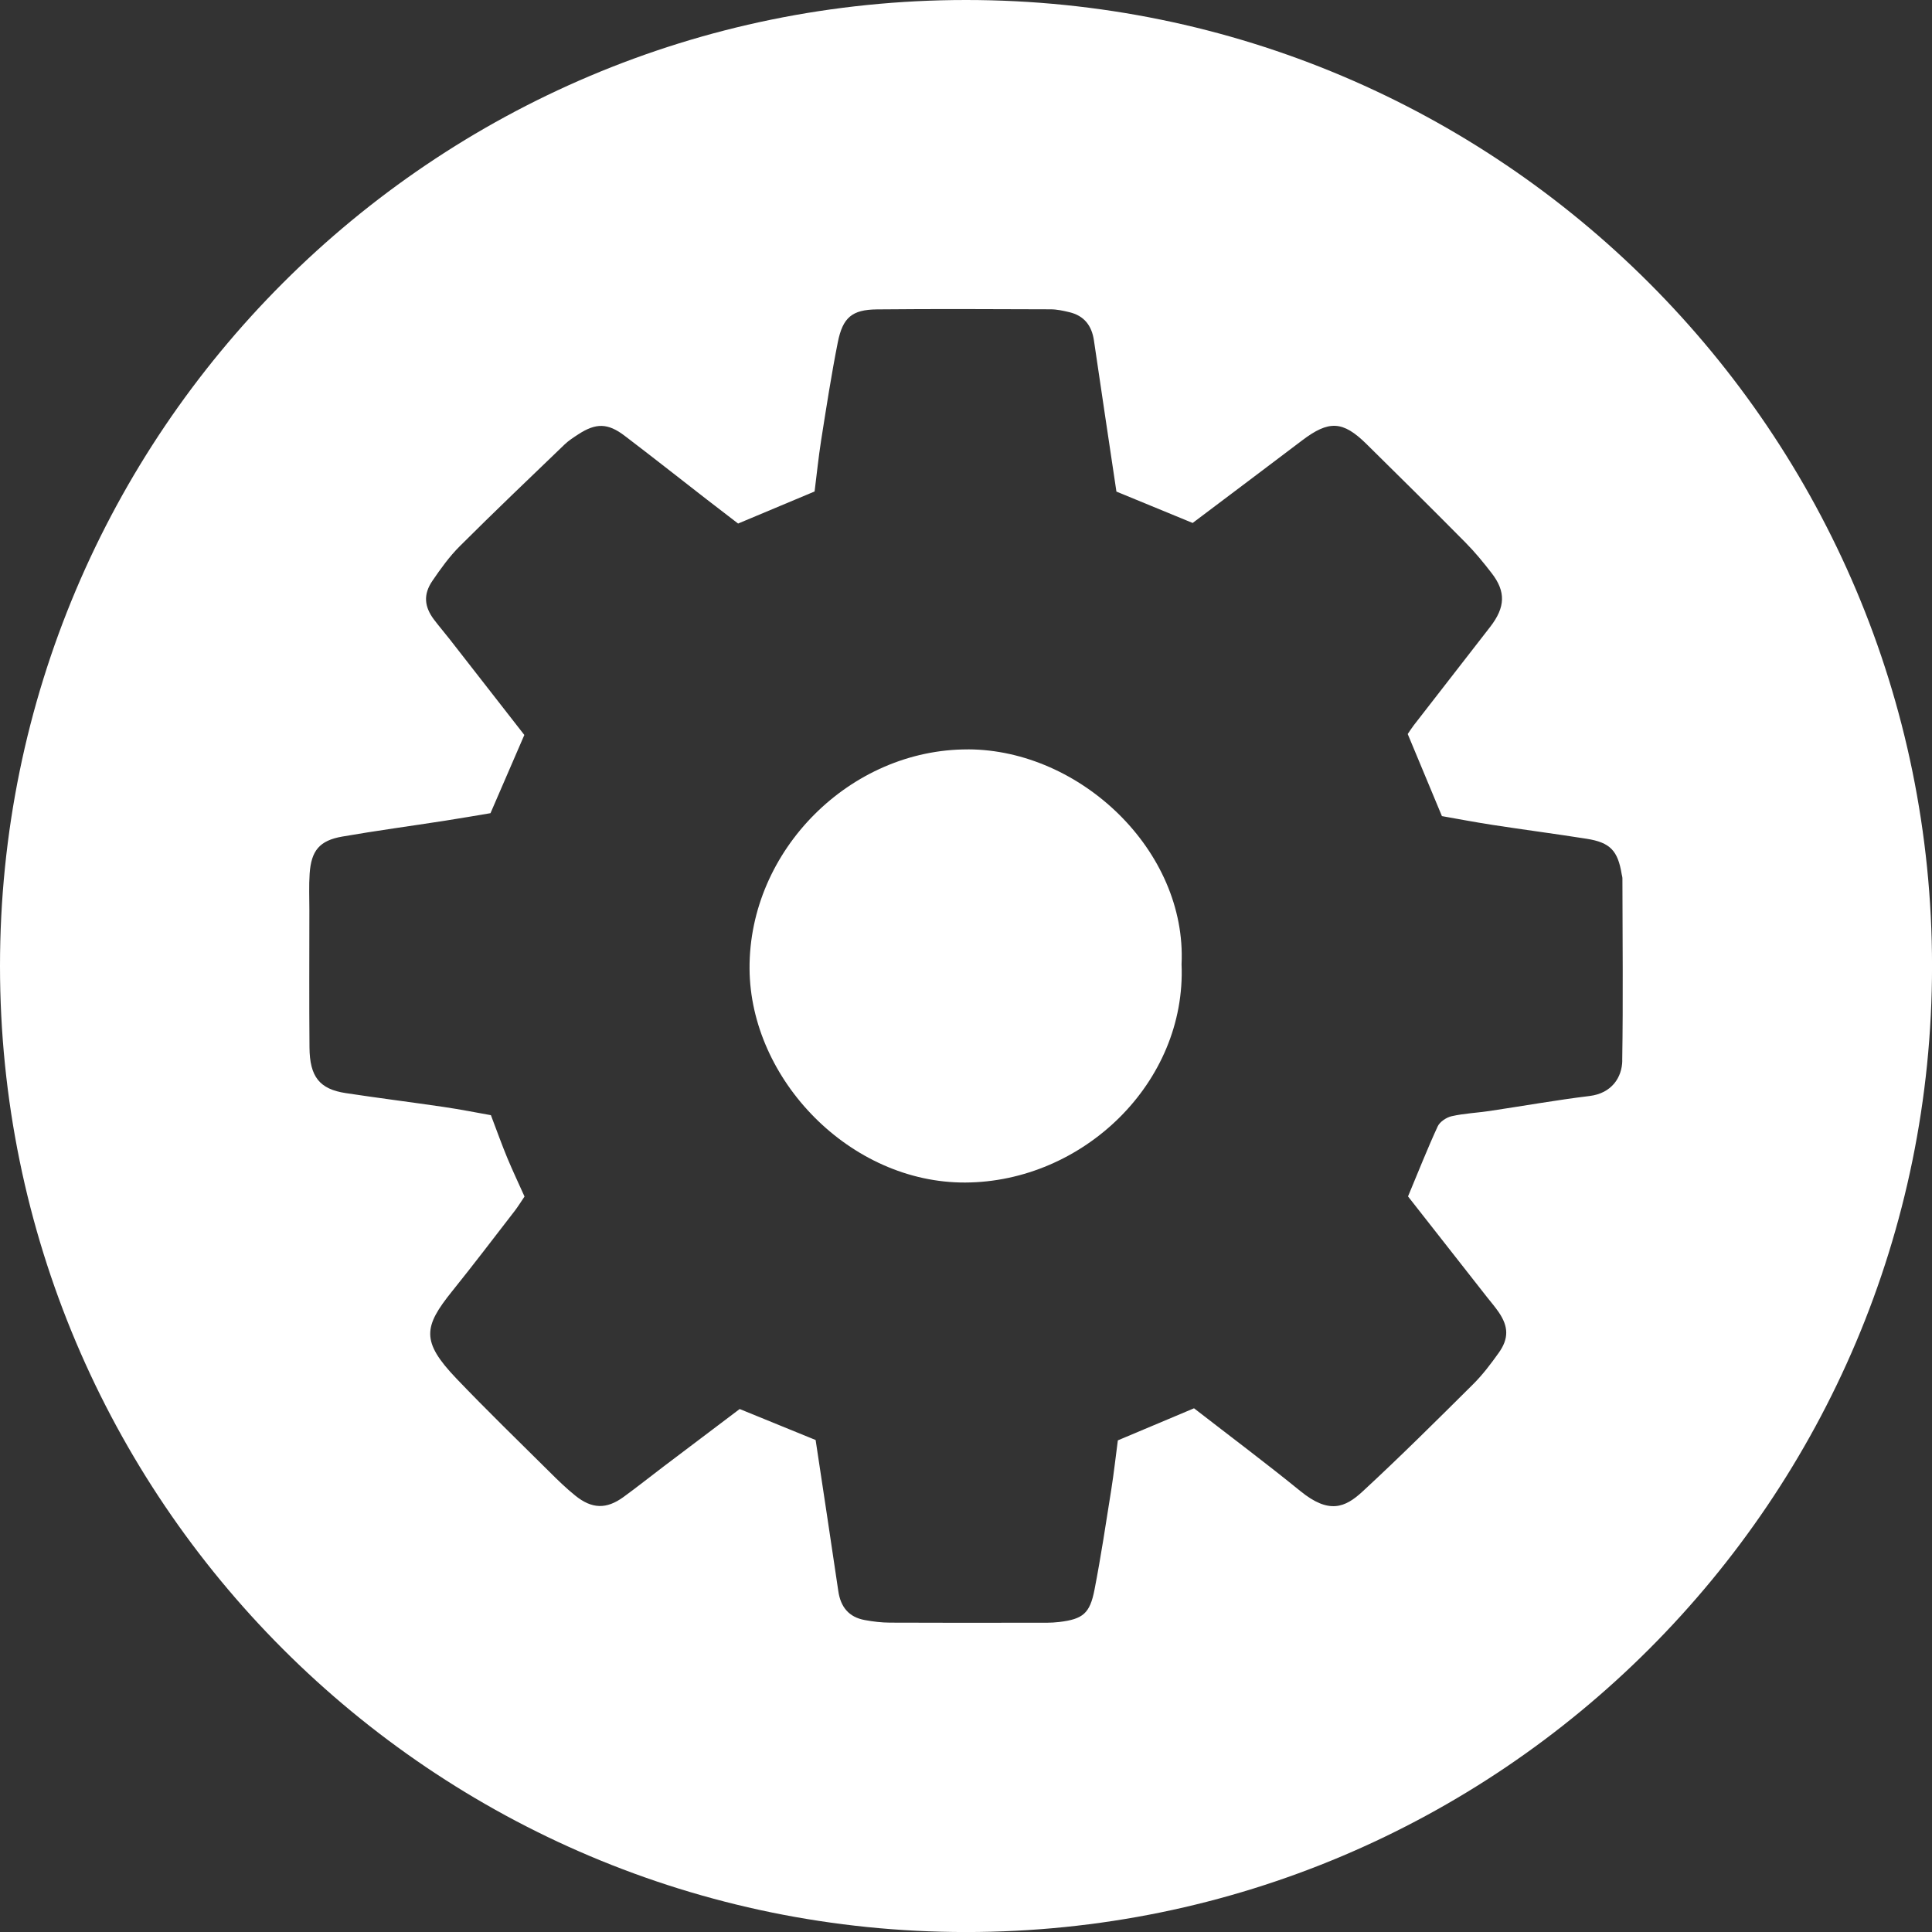 <?xml version="1.0" encoding="UTF-8"?><svg id="a" xmlns="http://www.w3.org/2000/svg" viewBox="0 0 500.61 500.61"><rect x="0" y="0" width="500.61" height="500.61" fill="#333333" stroke="none"/><defs><style>.b{fill:#fff;}</style></defs><path class="b" d="M250.87,194.18c-30.48-.11-56.85,26.1-56.65,56.84,.19,28.72,26.09,55.51,55.87,55.39,30.46-.12,57.36-25.83,56.07-56.56,1.4-29.4-26.21-55.57-55.29-55.68Z"/><path class="b" d="M250.31,0C112.07,0,0,112.07,0,250.31s112.07,250.31,250.31,250.31,250.31-112.07,250.31-250.31S388.55,0,250.31,0Zm170.05,274.81c-.07,4.34-2.72,8.48-8.48,9.18-8.68,1.06-17.3,2.6-25.96,3.89-3.25,.48-6.56,.62-9.75,1.34-1.37,.31-3.08,1.43-3.64,2.64-2.67,5.79-5.01,11.73-7.69,18.15,6.71,8.55,13.58,17.31,20.45,26.07,1.02,1.29,2.1,2.54,3.03,3.9,2.58,3.75,2.67,6.87,0,10.59-2.01,2.82-4.13,5.63-6.57,8.06-9.46,9.4-18.92,18.82-28.71,27.86-4.5,4.16-8.68,5.9-16.06-.1-8.93-7.26-18.15-14.16-27.59-21.48-6.4,2.69-12.92,5.44-19.74,8.31-.56,4.21-1.03,8.53-1.71,12.81-1.37,8.64-2.67,17.3-4.34,25.89-1.2,6.17-3,7.61-9.11,8.36-2.17,.27-4.38,.19-6.58,.19-12.44,.02-24.88,.04-37.32-.02-2.17-.01-4.37-.27-6.52-.67-4.11-.75-6.25-3.37-6.85-7.48-1.91-12.99-3.89-25.97-5.88-39.17-6.64-2.71-12.88-5.25-19.68-8.03-6.27,4.74-12.96,9.78-19.63,14.83-3.5,2.65-6.93,5.39-10.48,7.97-4.4,3.2-8.16,3.12-12.47-.35-2.42-1.94-4.65-4.13-6.85-6.32-8.04-7.98-16.18-15.87-24-24.06-9.16-9.6-8.49-13.39-1.07-22.6,5.5-6.83,10.81-13.83,16.18-20.77,.89-1.15,1.64-2.39,2.57-3.76-1.5-3.35-3.06-6.63-4.45-9.97-1.4-3.37-2.62-6.8-4.26-11.11-3.69-.65-7.9-1.5-12.15-2.12-8.48-1.25-16.99-2.31-25.46-3.6-6.79-1.03-9.34-4.22-9.4-11.84-.1-11.89-.03-23.79-.03-35.68,0-3.11-.14-6.23,.07-9.33,.41-5.99,2.57-8.6,8.45-9.62,8.8-1.53,17.66-2.72,26.49-4.09,4.12-.64,8.22-1.35,11.92-1.97,2.99-6.91,5.74-13.26,8.77-20.27-6.26-8.03-12.75-16.37-19.26-24.7-1.35-1.73-2.78-3.39-4.11-5.14-2.57-3.39-2.85-6.57-.46-10.08,2.15-3.16,4.43-6.33,7.13-9.02,8.93-8.91,18.06-17.61,27.15-26.35,1.04-1,2.3-1.8,3.52-2.6,4.57-2.98,7.65-2.97,12.04,.38,7.13,5.42,14.16,10.98,21.24,16.47,2.73,2.12,5.47,4.21,8.14,6.26,6.69-2.81,13.07-5.48,19.82-8.31,.55-4.32,1-8.82,1.7-13.29,1.34-8.46,2.64-16.94,4.31-25.34,1.28-6.46,3.7-8.48,10.12-8.55,15-.15,30.01-.07,45.01-.02,1.62,0,3.27,.36,4.86,.74,3.83,.91,5.81,3.46,6.38,7.31,1.9,12.99,3.86,25.97,5.83,39.18,6.49,2.67,13.03,5.37,19.75,8.13,9.37-7.06,18.87-14.19,28.34-21.37,6.95-5.27,10.55-5.15,16.69,.9,8.6,8.47,17.18,16.97,25.67,25.55,2.44,2.46,4.65,5.16,6.77,7.91,3.72,4.8,3.57,8.84-.37,13.93-6.6,8.53-13.23,17.03-19.84,25.55-.55,.71-1.02,1.48-1.53,2.22,2.87,6.88,5.67,13.6,8.86,21.27,3.93,.69,8.52,1.57,13.14,2.28,8.11,1.25,16.26,2.31,24.36,3.59,6.1,.96,8.08,3.08,9.08,9.17,.06,.36,.19,.72,.19,1.08,.02,15.73,.2,31.47-.05,47.2Z"/></svg>